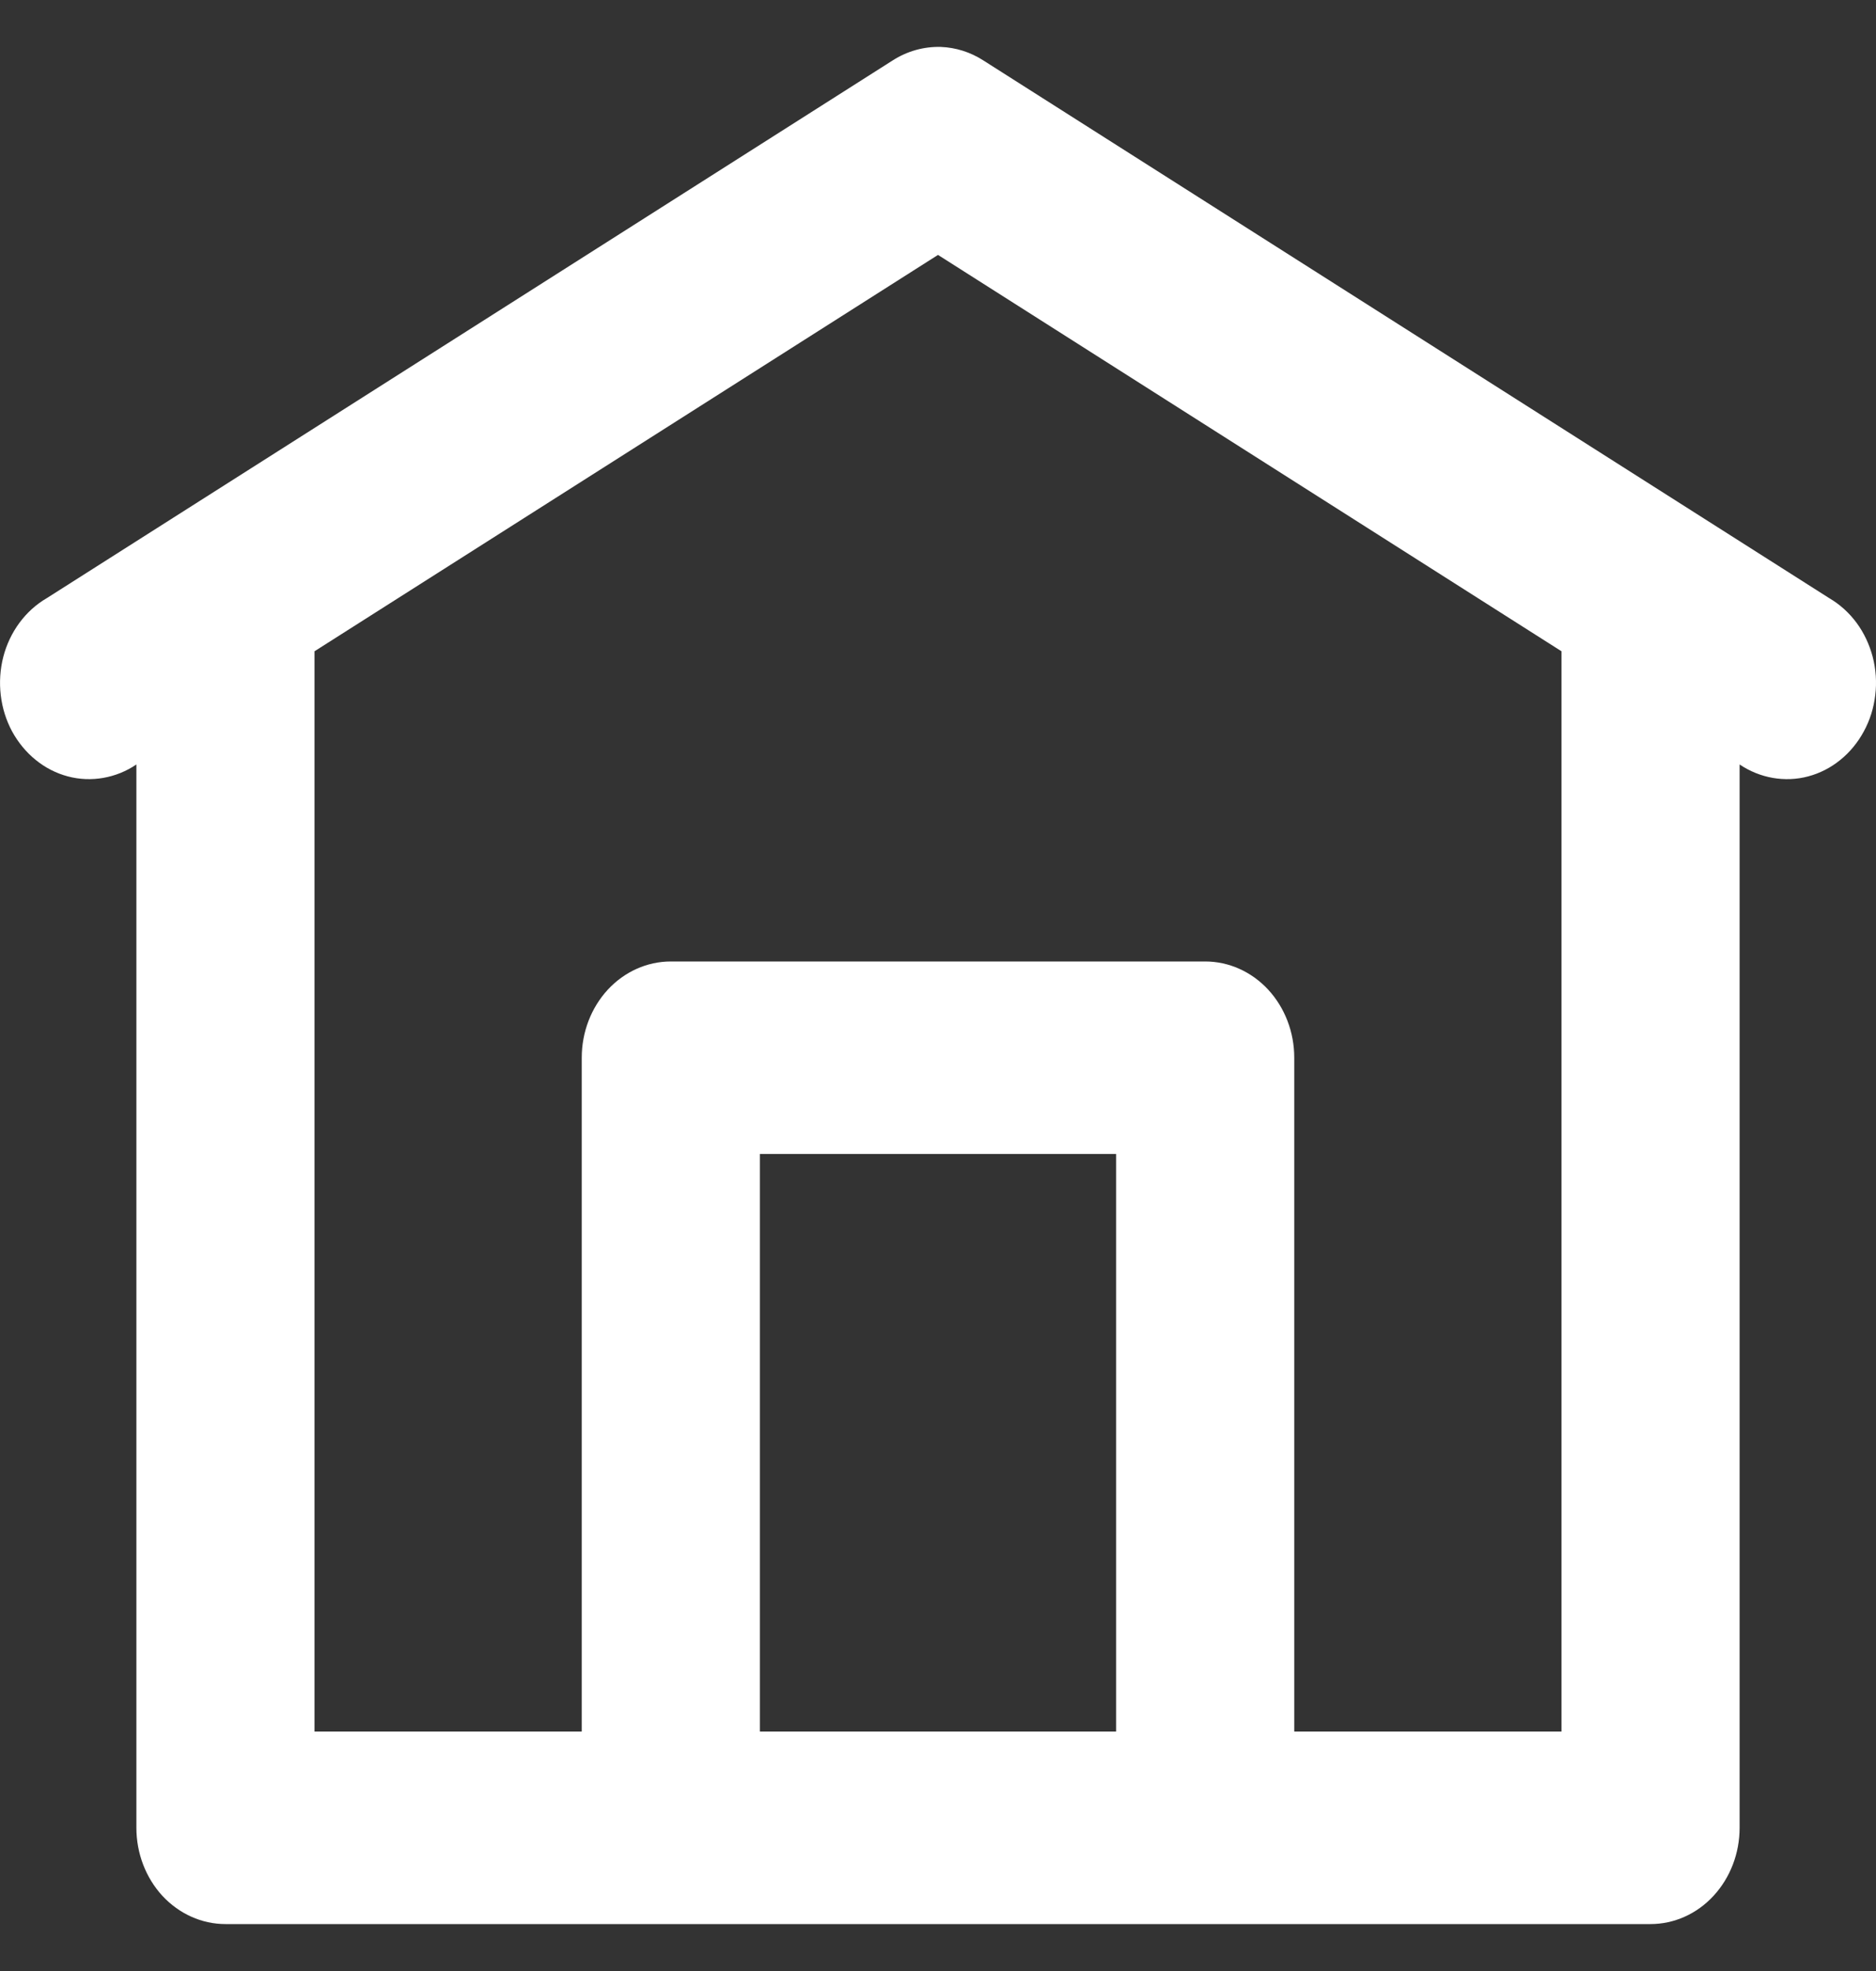 <svg width="20" height="21" viewBox="0 0 20 21" fill="none" xmlns="http://www.w3.org/2000/svg">
<rect x="0" y="0" width="20" height="21" fill="#333333" stroke="none"/>
<path d="M10.03 0.5C9.85 0.495 9.673 0.544 9.518 0.643L0.497 6.374C0.385 6.439 0.287 6.528 0.207 6.636C0.128 6.743 0.069 6.867 0.035 6.999C0.001 7.131 -0.008 7.27 0.008 7.406C0.024 7.543 0.065 7.674 0.129 7.793C0.194 7.911 0.279 8.015 0.381 8.097C0.483 8.18 0.599 8.239 0.723 8.272C0.847 8.305 0.975 8.31 1.101 8.288C1.226 8.266 1.347 8.218 1.454 8.145V19.474C1.454 19.746 1.554 20.007 1.732 20.2C1.911 20.392 2.152 20.5 2.404 20.5H17.596C17.848 20.5 18.09 20.392 18.267 20.2C18.446 20.007 18.546 19.746 18.546 19.474V8.145C18.654 8.218 18.774 8.266 18.899 8.288C19.025 8.31 19.154 8.305 19.277 8.272C19.401 8.239 19.517 8.18 19.619 8.097C19.721 8.015 19.806 7.911 19.87 7.793C19.935 7.674 19.976 7.543 19.992 7.406C20.009 7.27 19.999 7.131 19.965 6.999C19.93 6.867 19.872 6.743 19.793 6.636C19.713 6.528 19.614 6.439 19.503 6.374L10.482 0.643C10.345 0.555 10.189 0.506 10.03 0.5ZM10 2.716L16.647 6.939V18.449H13.798V11.269C13.798 10.997 13.698 10.737 13.52 10.544C13.342 10.352 13.1 10.244 12.849 10.244H7.151C6.9 10.244 6.658 10.352 6.48 10.544C6.302 10.737 6.202 10.997 6.202 11.269V18.449H3.353V6.939L10 2.716ZM8.101 12.295H11.899V18.449H8.101V12.295Z" fill="white"/>
</svg>
